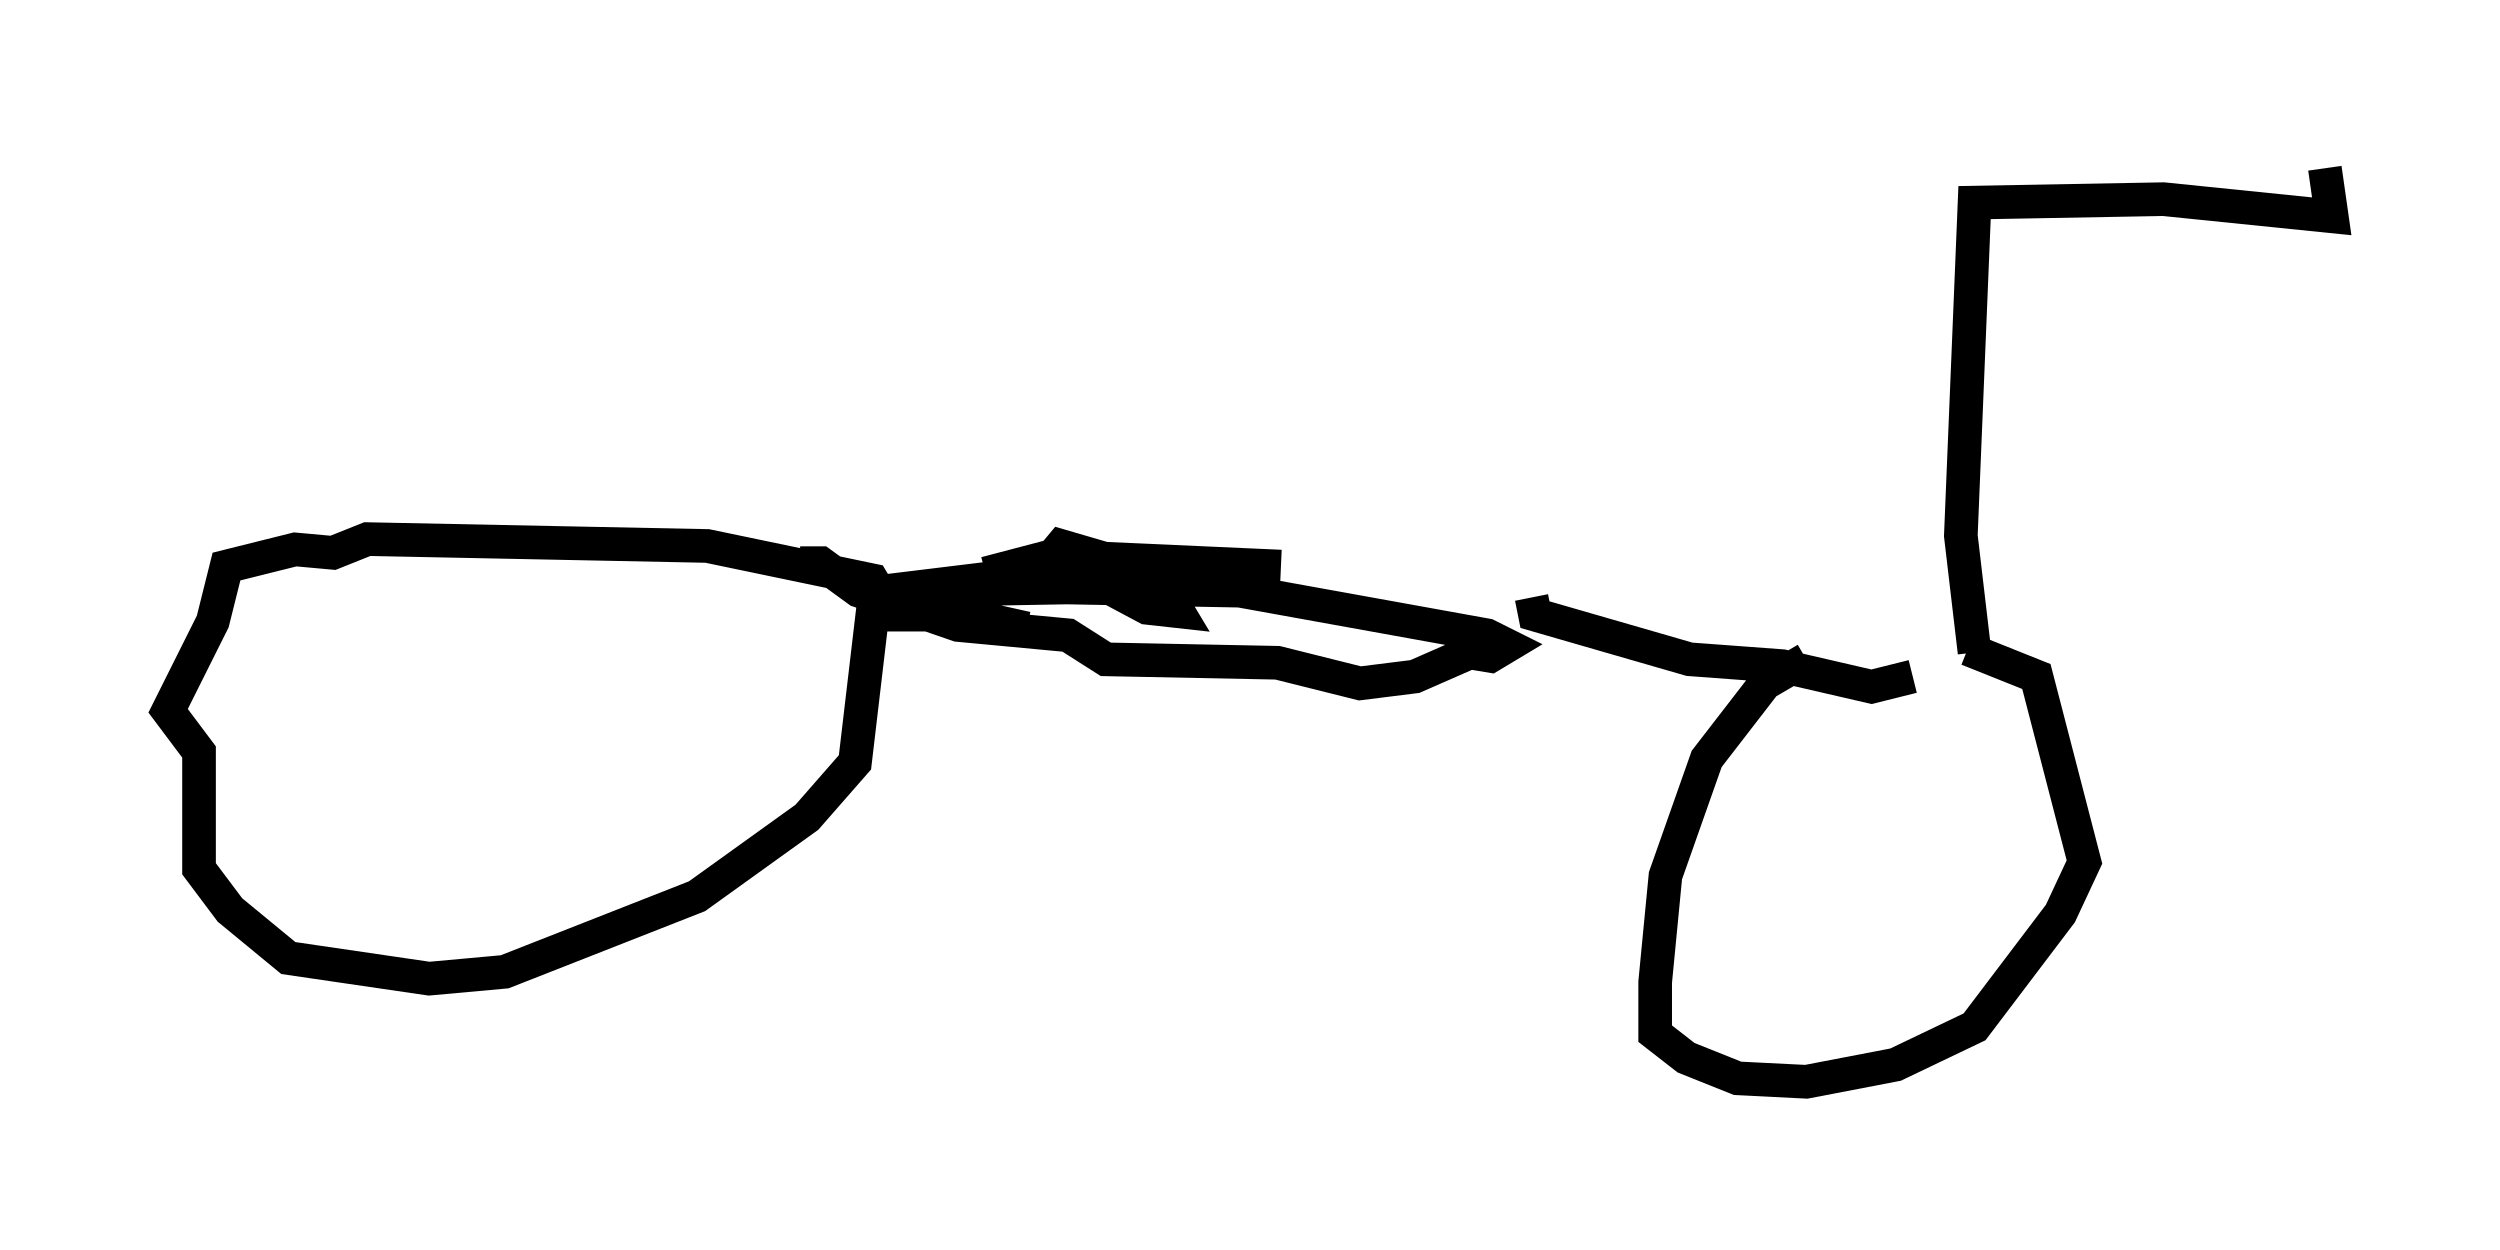 <?xml version="1.0" encoding="utf-8" ?>
<svg baseProfile="full" height="37.154" version="1.1" width="74.313" xmlns="http://www.w3.org/2000/svg" xmlns:ev="http://www.w3.org/2001/xml-events" xmlns:xlink="http://www.w3.org/1999/xlink"><defs /><rect fill="white" height="37.154" width="74.313" x="0" y="0" /><path d="M23.681, 16.842 m5.615, 0.204 l1.94, -0.51 6.84, 0.306 m-14.292, -0.102 l0.613, 0.0 1.123, 0.817 l2.96, 1.021 3.267, 0.306 l1.123, 0.715 5.104, 0.102 l2.45, 0.613 1.633, -0.204 l1.633, -0.715 0.613, 0.102 l0.51, -0.306 -0.613, -0.306 l-7.35, -1.327 -5.513, -0.102 l-0.306, -0.613 0.51, -0.613 l2.45, 0.715 1.94, 0.102 l-3.777, 0.408 -5.717, 0.102 l4.185, -0.51 1.531, 0.102 l2.552, 0.51 0.306, 0.51 l-0.919, -0.102 -1.531, -0.817 m-2.042, 1.429 l-1.838, -0.408 -2.144, 0.0 l-0.613, -1.021 -4.9, -1.021 l-10.106, -0.204 -1.021, 0.408 l-1.123, -0.102 -2.042, 0.51 l-0.408, 1.633 -1.327, 2.654 l0.919, 1.225 0.0, 3.471 l0.919, 1.225 1.735, 1.429 l4.185, 0.613 2.246, -0.204 l5.717, -2.246 3.267, -2.348 l1.429, -1.633 0.613, -5.206 m19.498, 0.306 l0.102, 0.51 4.594, 1.327 l2.756, 0.204 2.654, 0.613 l1.225, -0.306 m-3.165, -0.51 l-1.225, 0.715 -1.735, 2.246 l-1.225, 3.471 -0.306, 3.165 l0.0, 1.531 0.919, 0.715 l1.531, 0.613 2.042, 0.102 l2.654, -0.51 2.348, -1.123 l2.552, -3.369 0.715, -1.531 l-1.429, -5.513 -2.042, -0.817 m0.204, 0.102 l-0.408, -3.471 0.408, -9.902 l5.615, -0.102 5.002, 0.51 l-0.204, -1.429 " fill="none" stroke="black" stroke-width="1" /></svg>